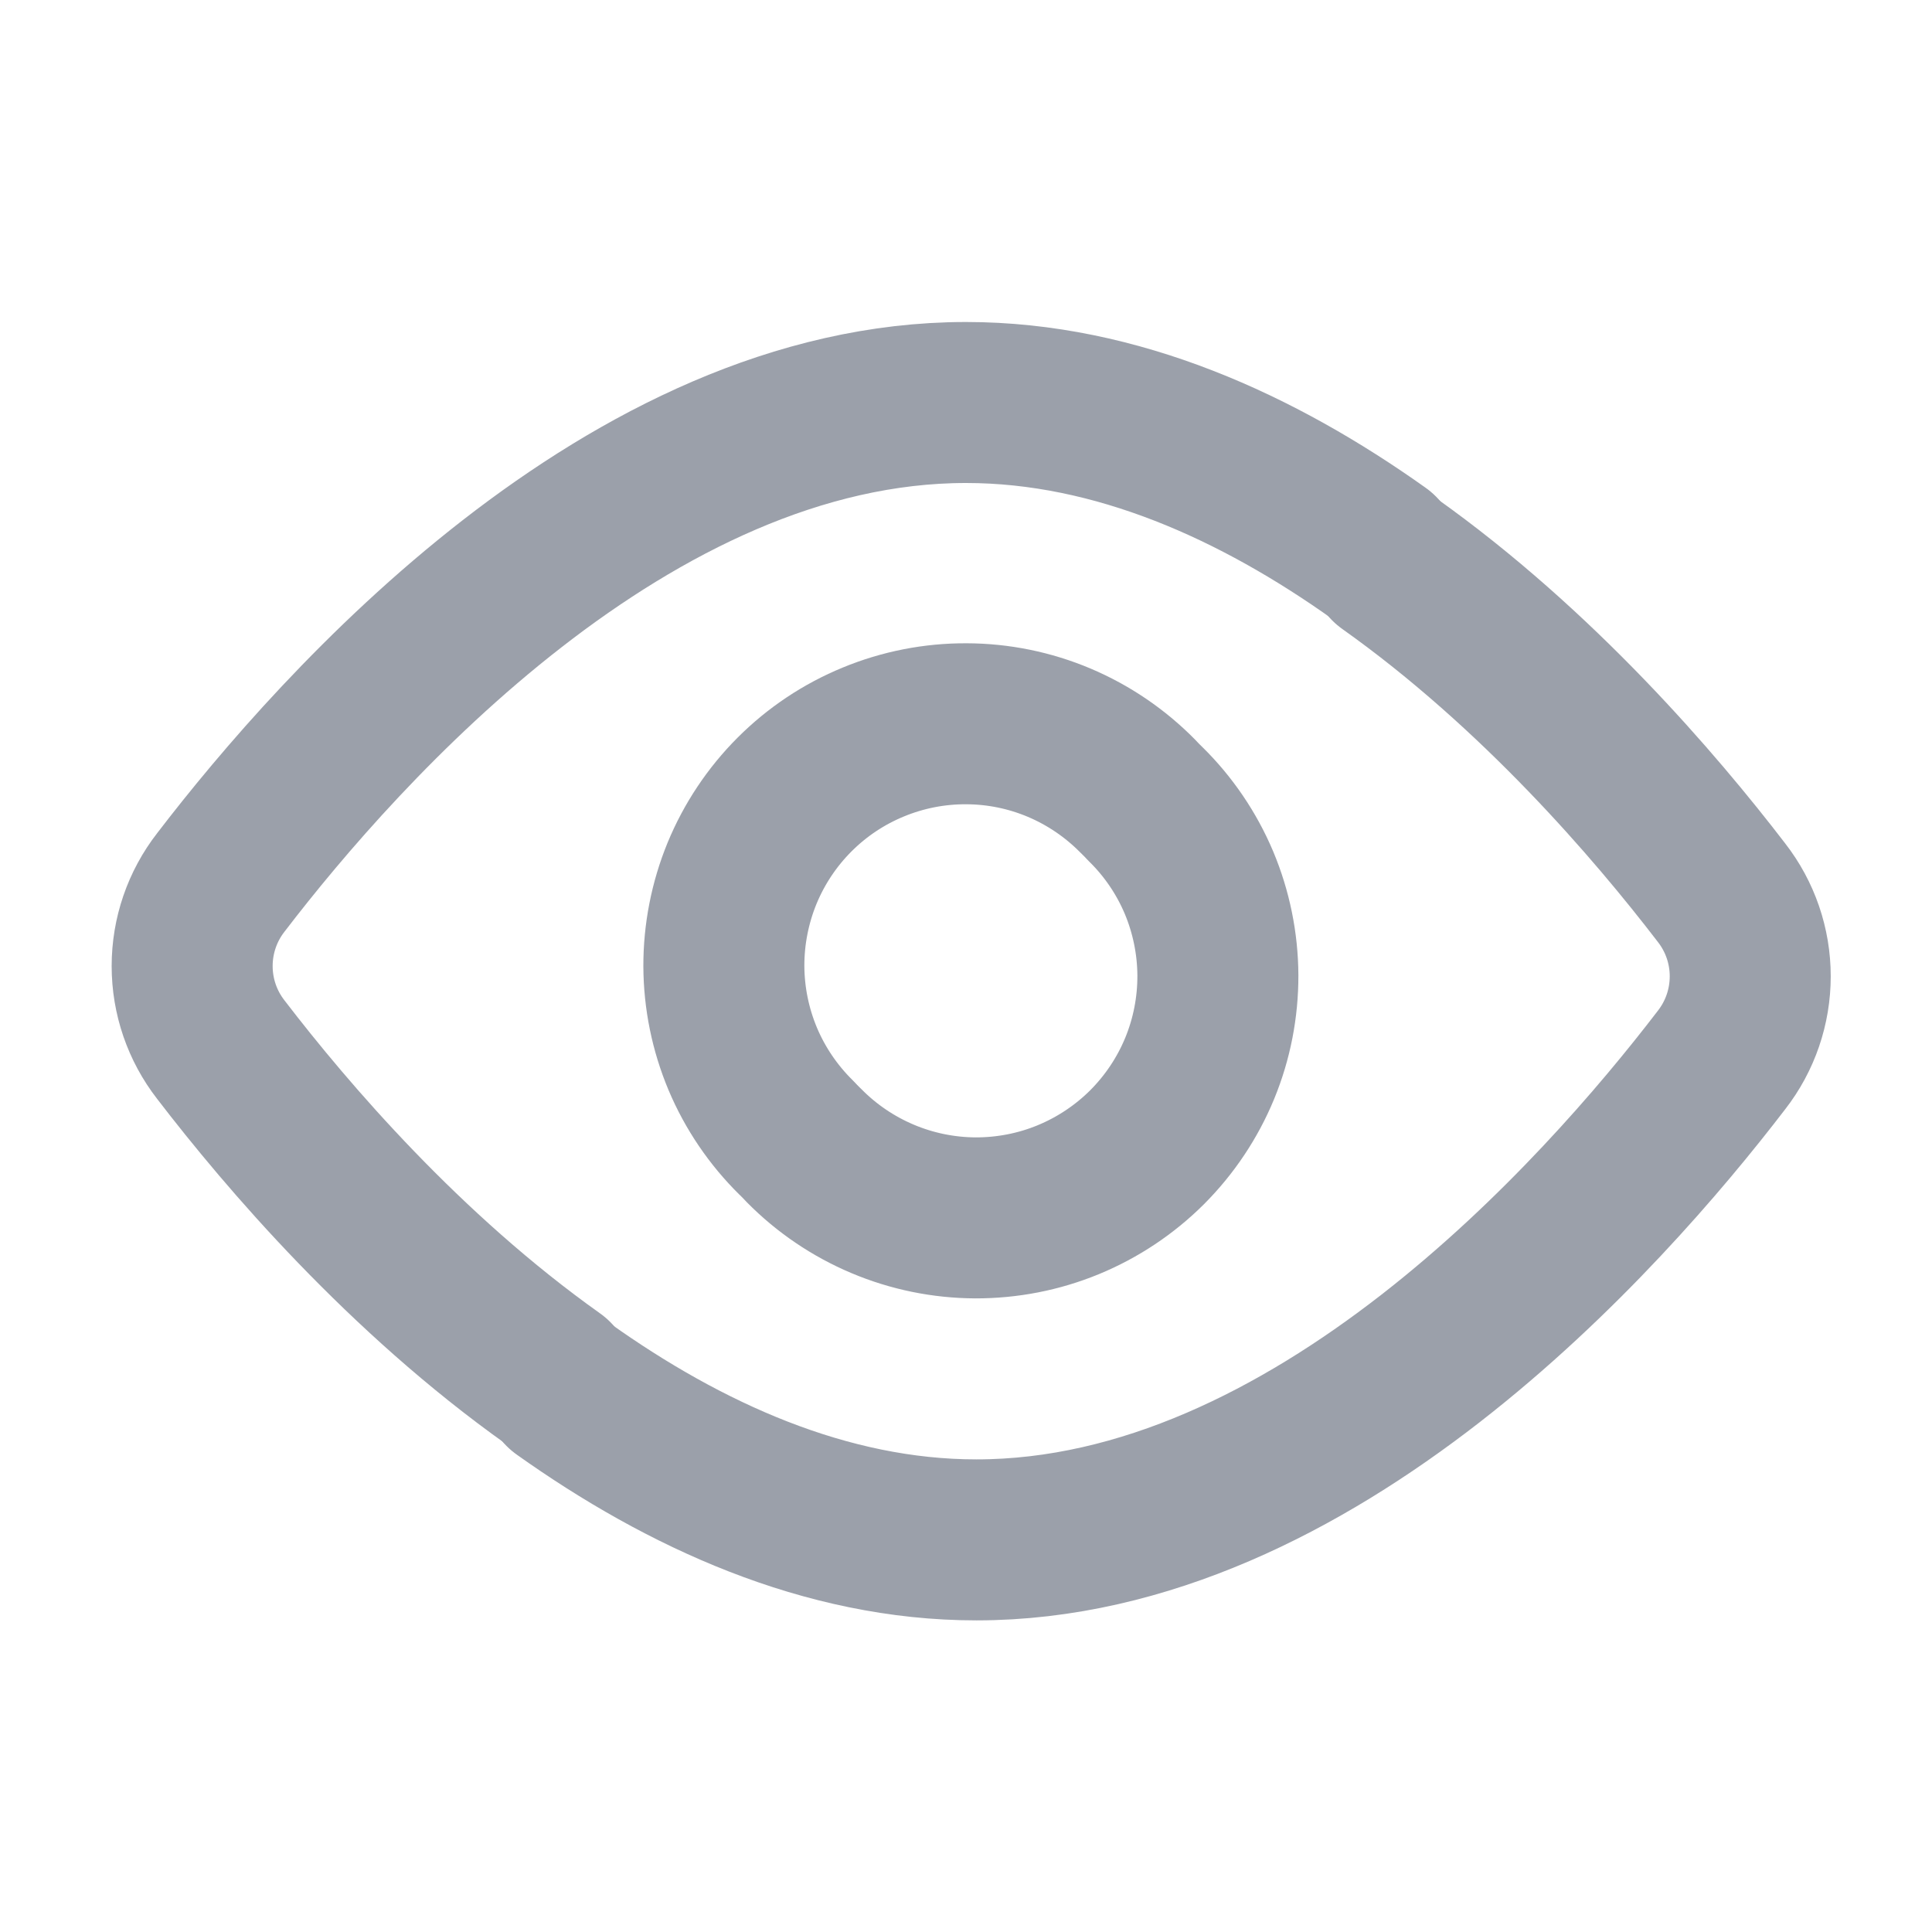 <svg width="24" height="24" viewBox="0 0 24 24" fill="none" xmlns="http://www.w3.org/2000/svg">
<g opacity="0.5">
<path d="M6.873 17.129C5.028 15.819 3.568 14.115 2.743 13.039C2.512 12.742 2.387 12.377 2.387 12.001C2.387 11.624 2.512 11.259 2.743 10.962C4.236 9.013 7.818 5 12 5C13.876 5 15.63 5.807 17.13 6.874" stroke="#384255" stroke-width="2" stroke-linecap="round" stroke-linejoin="round"/>
<path d="M17.256 7C19.101 8.31 20.561 10.014 21.386 11.09C21.617 11.387 21.742 11.752 21.742 12.128C21.742 12.505 21.617 12.87 21.386 13.167C19.893 15.116 16.311 19.129 12.129 19.129C10.253 19.129 8.499 18.322 6.999 17.255" stroke="#384255" stroke-width="2" stroke-linecap="round" stroke-linejoin="round"/>
<path d="M14.131 9.887C13.853 9.605 13.522 9.38 13.158 9.226C12.793 9.072 12.401 8.992 12.005 8.991C11.609 8.989 11.216 9.066 10.85 9.217C10.484 9.367 10.151 9.589 9.871 9.869C9.591 10.149 9.369 10.482 9.218 10.848C9.068 11.214 8.991 11.607 8.992 12.003C8.994 12.399 9.074 12.79 9.227 13.155C9.381 13.52 9.606 13.851 9.888 14.129" stroke="#384255" stroke-width="2" stroke-linecap="round" stroke-linejoin="round"/>
<path d="M9.99 14.233C10.268 14.515 10.599 14.739 10.964 14.893C11.329 15.047 11.72 15.127 12.116 15.129C12.512 15.13 12.905 15.054 13.271 14.903C13.637 14.752 13.97 14.53 14.25 14.251C14.53 13.97 14.752 13.638 14.903 13.272C15.054 12.905 15.13 12.513 15.129 12.117C15.127 11.721 15.047 11.329 14.894 10.964C14.74 10.599 14.515 10.268 14.233 9.991" stroke="#384255" stroke-width="2" stroke-linecap="round" stroke-linejoin="round"/>
</g>
</svg>
